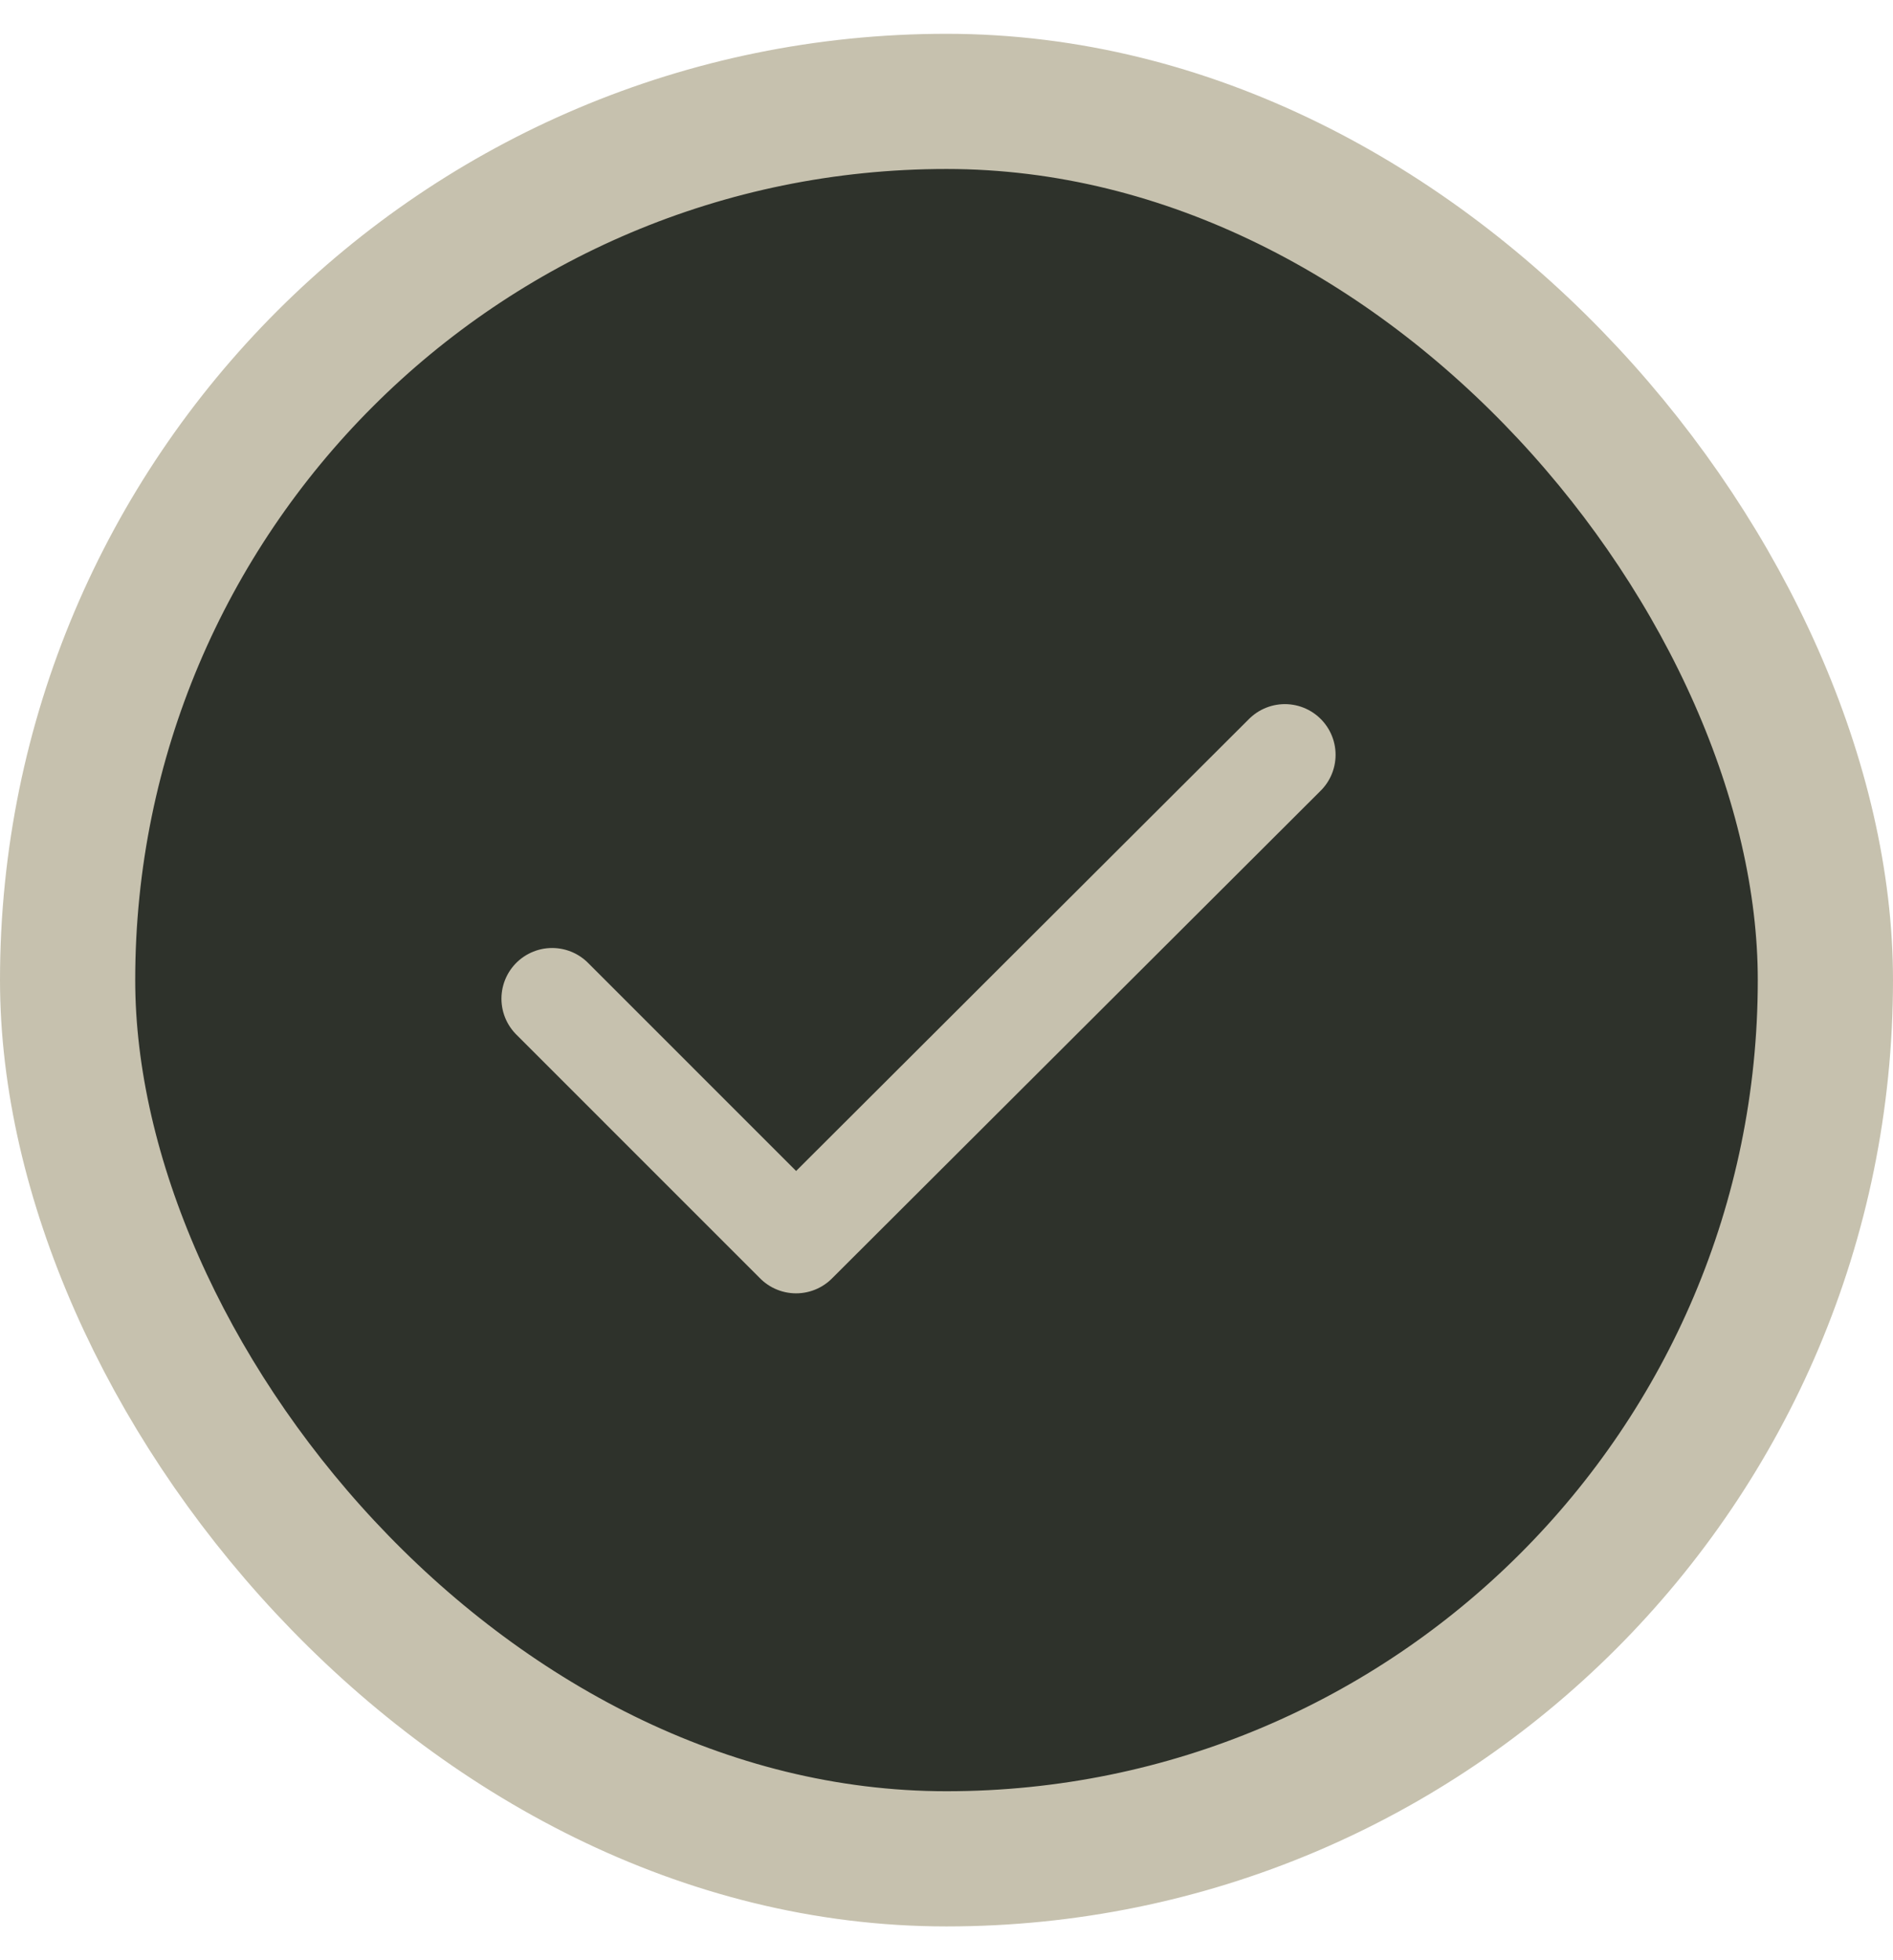 <svg width="28" height="29" viewBox="0 0 28 29" fill="none" xmlns="http://www.w3.org/2000/svg">
<rect x="1" y="1.5" width="26" height="26" rx="13" fill="#2E322B"/>
<rect x="1" y="1.5" width="26" height="26" rx="13" stroke="#C6C1AE" stroke-width="2"/>
<path d="M8.167 14.775L11.775 18.384L19.005 11.167" stroke="#C6C1AE" stroke-width="1.5" stroke-linecap="round" stroke-linejoin="round"/>
</svg>

